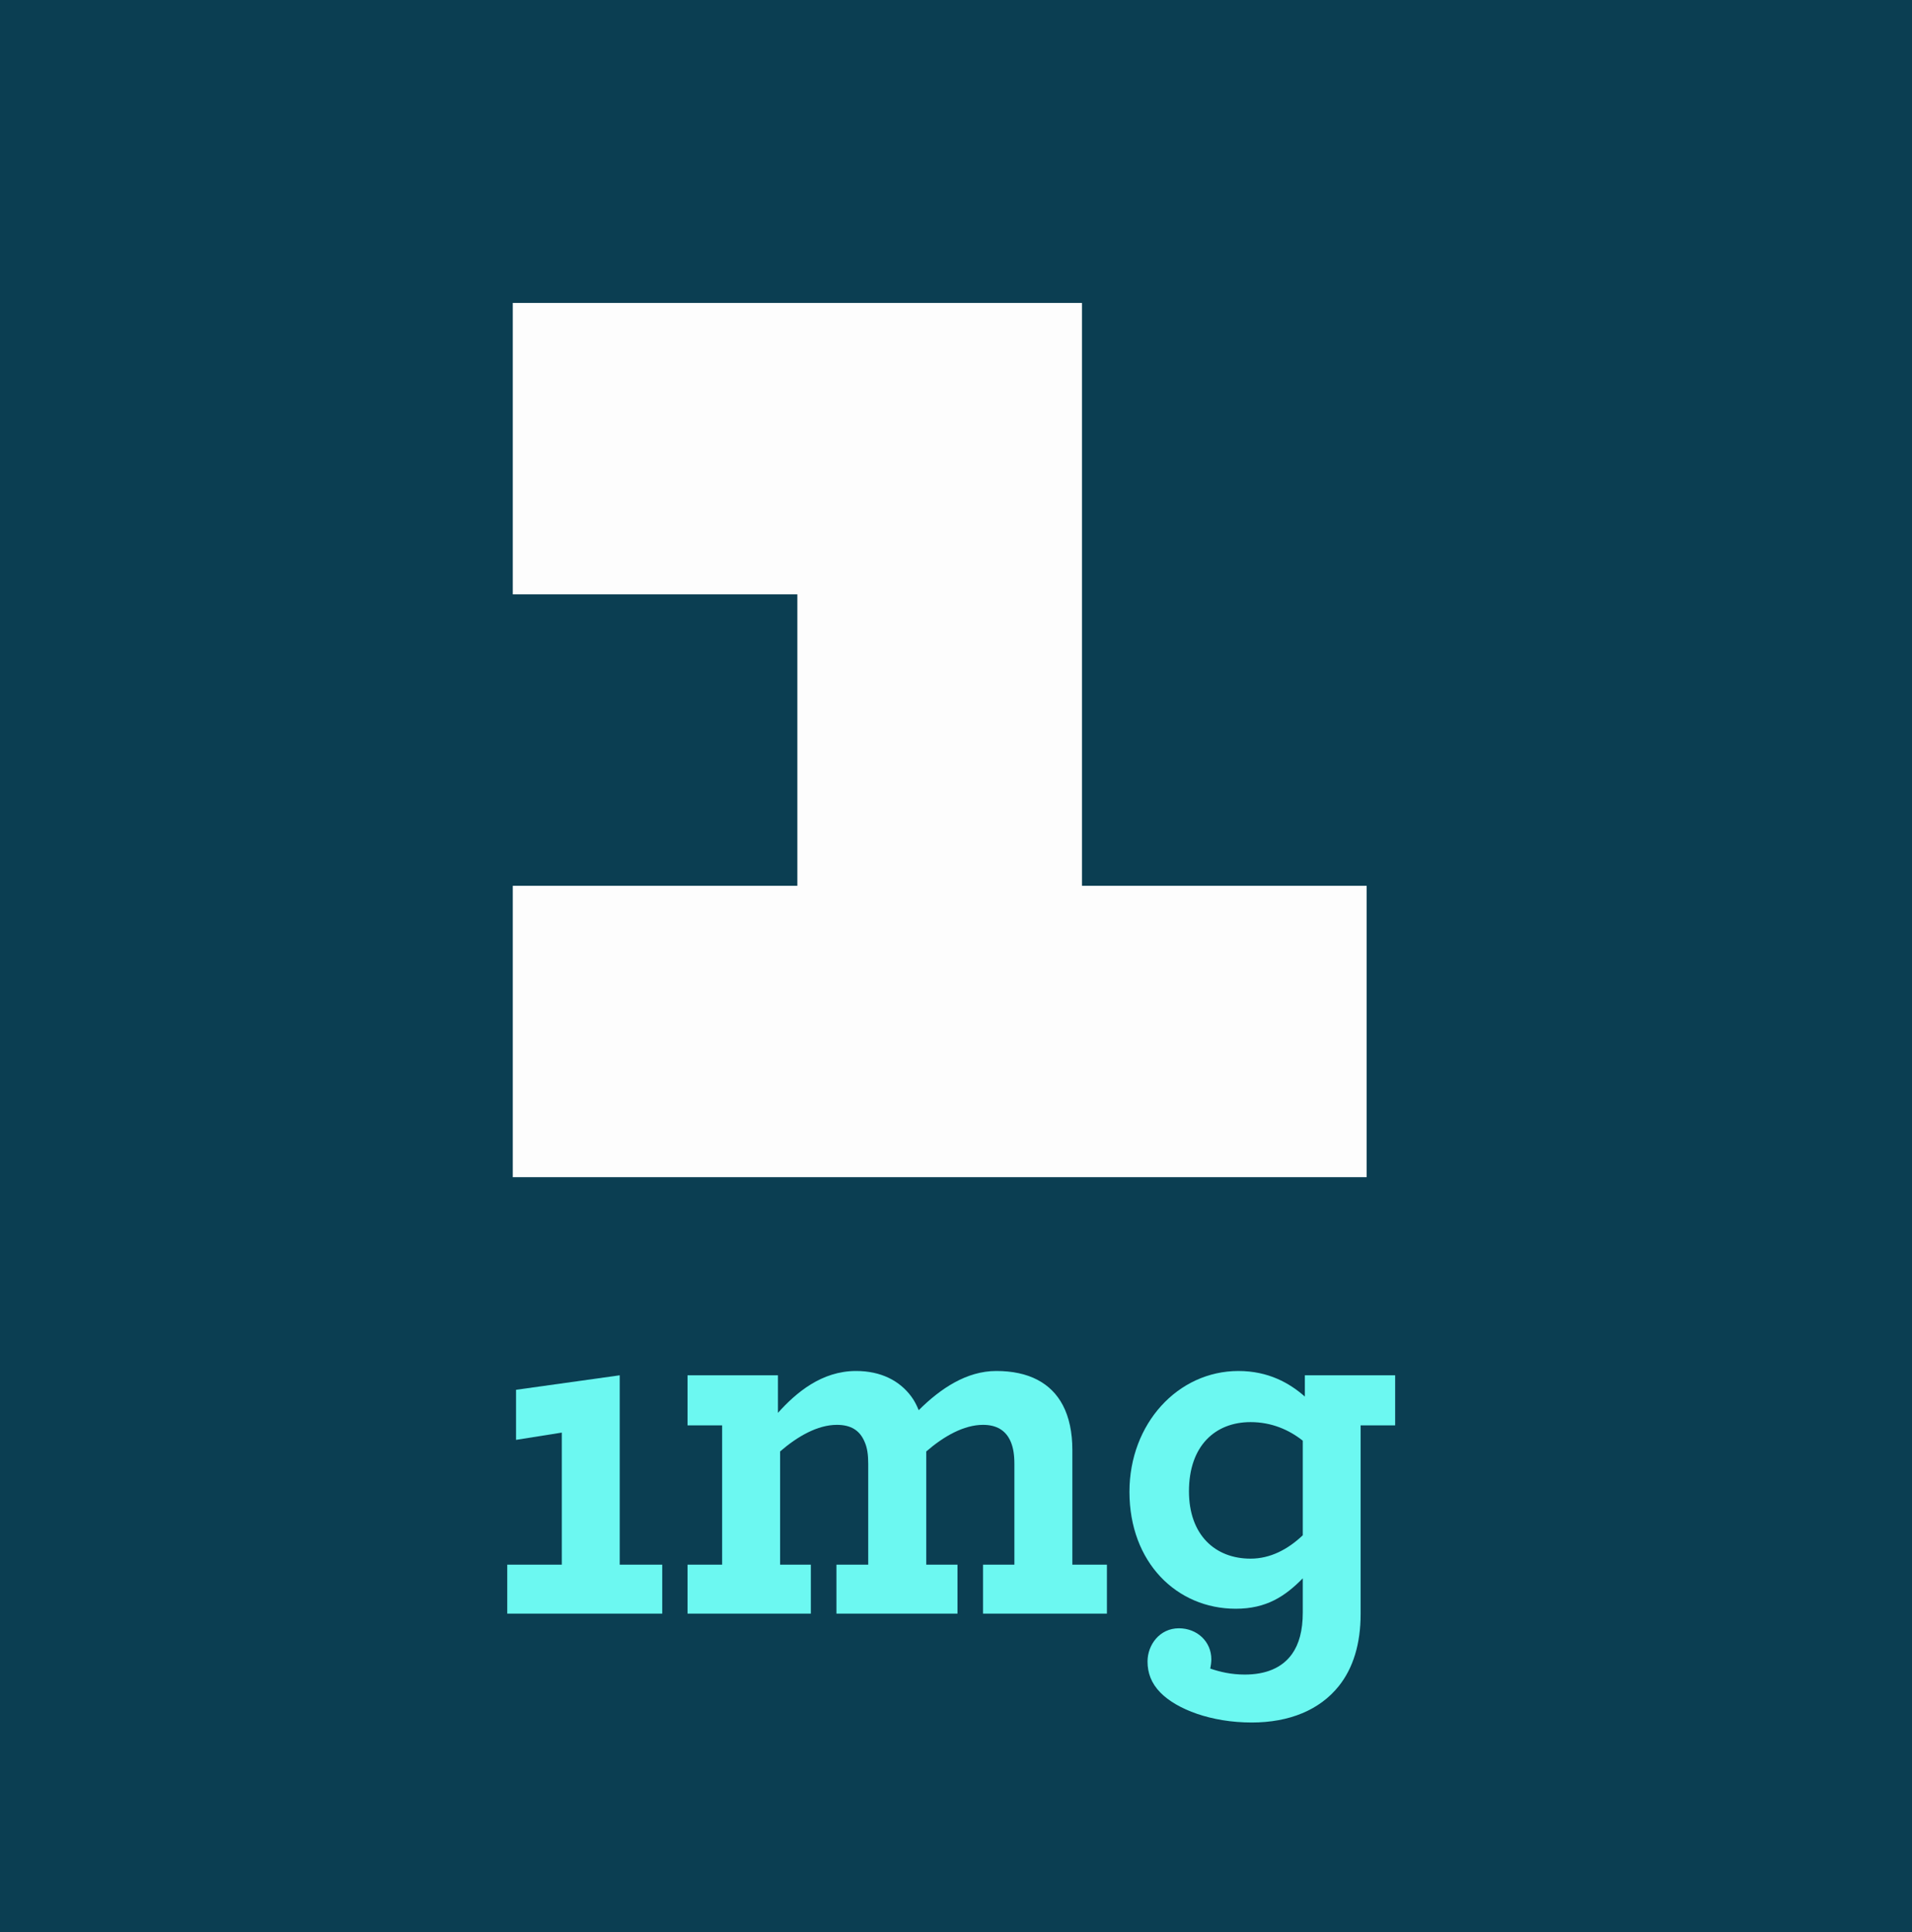 <svg width="1440" height="1455" viewBox="0 0 1440 1455" version="1.1" xmlns="http://www.w3.org/2000/svg" xmlns:xlink="http://www.w3.org/1999/xlink">
<rect x="0" y="0" width="1440" height="1455" fill="#808080" stroke="none"/>
<title>Group</title>
<desc>Created using Figma</desc>
<g id="Canvas" transform="translate(-1859 -5319)">
<g id="Group">
<g id="Rectangle 4">
<use xlink:href="#path0_fill" transform="translate(1859 5319)" fill="#0B3E52"/>
</g>
<g id=" 1">
<g id="Page 1 Finals">
<g id="gh logged out">
<g id="1mg logo">
<g id="Fill 2">
<use xlink:href="#path1_fill" transform="translate(2241.03 6354.73)" fill="#6CF8F1"/>
</g>
<g id="Fill 3">
<use xlink:href="#path2_fill" transform="translate(2376.81 6351.48)" fill="#6CF8F1"/>
</g>
<g id="Fill 5">
<use xlink:href="#path3_fill" transform="translate(2709.63 6351.49)" fill="#6CF8F1"/>
</g>
<g id="Fill 7">
<use xlink:href="#path4_fill" transform="translate(2245.19 5547.15)" fill="#FDFDFD"/>
</g>
</g>
</g>
</g>
</g>
</g>
</g>
<defs>
<path id="path0_fill" d="M 0 0L 1440 0L 1440 1455L 0 1455L 0 0Z"/>
<path id="path1_fill" fill-rule="evenodd" d="M 3.62115e-07 142.625L 41.088 142.625L 41.088 43.15L 6.618 48.624L 6.618 10.917L 84.704 -1.22423e-05L 84.704 142.625L 116.723 142.625L 116.723 179.486L 3.62115e-07 179.486L 3.62115e-07 142.625Z"/>
<path id="path2_fill" fill-rule="evenodd" d="M 6.97975e-07 145.872L 26.059 145.872L 26.059 40.954L 6.97975e-07 40.954L 6.97975e-07 3.247L 68.097 3.247L 68.097 31.527C 81.717 16.375 100.928 -1.6764e-05 126.926 -1.6764e-05C 145.723 -1.6764e-05 159.787 7.372 168.55 19.277C 170.971 22.54 172.533 25.755 174.111 29.52C 190.565 13.129 210.236 -1.6764e-05 232.557 -1.6764e-05C 256.931 -1.6764e-05 273.814 9.003 282.638 25.755C 287.403 34.805 289.823 46.256 289.823 59.416L 289.823 145.872L 315.852 145.872L 315.852 182.732L 222.553 182.732L 222.553 145.872L 246.161 145.872L 246.161 70.05C 246.161 63.102 245.334 57.8 243.419 53.314C 239.757 44.593 232.557 40.562 222.553 40.562C 208.137 40.562 192.94 49.173 179.795 60.592L 179.795 145.872L 203.311 145.872L 203.311 182.732L 112.142 182.732L 112.142 145.872L 136.087 145.872L 136.087 70.05C 136.087 63.102 135.367 57.8 133.33 53.314C 129.683 44.593 122.881 40.562 112.479 40.562C 98.048 40.562 82.881 49.173 69.721 60.592L 69.721 145.872L 92.87 145.872L 92.87 182.732L 6.97975e-07 182.732L 6.97975e-07 145.872Z"/>
<path id="path3_fill" fill-rule="evenodd" d="M 44.826 90.566C 44.826 123.348 64.42 141.324 91.23 141.324C 106.075 141.324 119.327 134.359 130.541 123.709L 130.541 52.483C 120.139 44.217 106.918 38.492 91.23 38.492C 64.42 38.492 44.826 56.529 44.826 90.566ZM 174.111 183.093C 174.111 205.288 168.55 223.702 157.688 237.27C 143.318 255.245 120.491 264.719 92.073 264.719C 61.678 264.719 35.665 254.837 23.256 242.132C 16.454 235.168 13.62 227.388 13.62 218.793C 13.62 206.088 22.888 193.759 37.227 193.759C 50.893 193.759 61.678 203.688 61.678 217.146C 61.678 219.185 61.249 222.479 60.866 224.11C 68.082 226.557 76.477 228.612 86.834 228.612C 102.521 228.612 114.93 223.702 122.468 213.083C 127.738 205.664 130.541 195.437 130.541 181.917L 130.541 156.13C 117.274 169.604 103.257 179.046 80.077 179.046C 35.665 179.046 4.35418e-06 144.225 4.35418e-06 90.974C 4.35418e-06 39.699 36.446 3.03754e-05 82.084 3.03754e-05C 104.497 3.03754e-05 120.492 9.003 132.104 19.261L 132.104 3.247L 200.109 3.247L 200.109 40.938L 174.111 40.938L 174.111 183.093Z"/>
<path id="path4_fill" fill-rule="evenodd" d="M 428.683 438.934L 428.683 219.451L 428.683 2.00291e-08L 214.326 2.00291e-08L -5.46721e-09 2.00291e-08L -5.46721e-09 219.451L 214.326 219.451L 214.326 438.934L -5.46721e-09 438.934L -5.46721e-09 658.386L 214.326 658.386L 428.683 658.386L 643.071 658.386L 643.071 438.934L 428.683 438.934Z"/>
</defs>
</svg>
